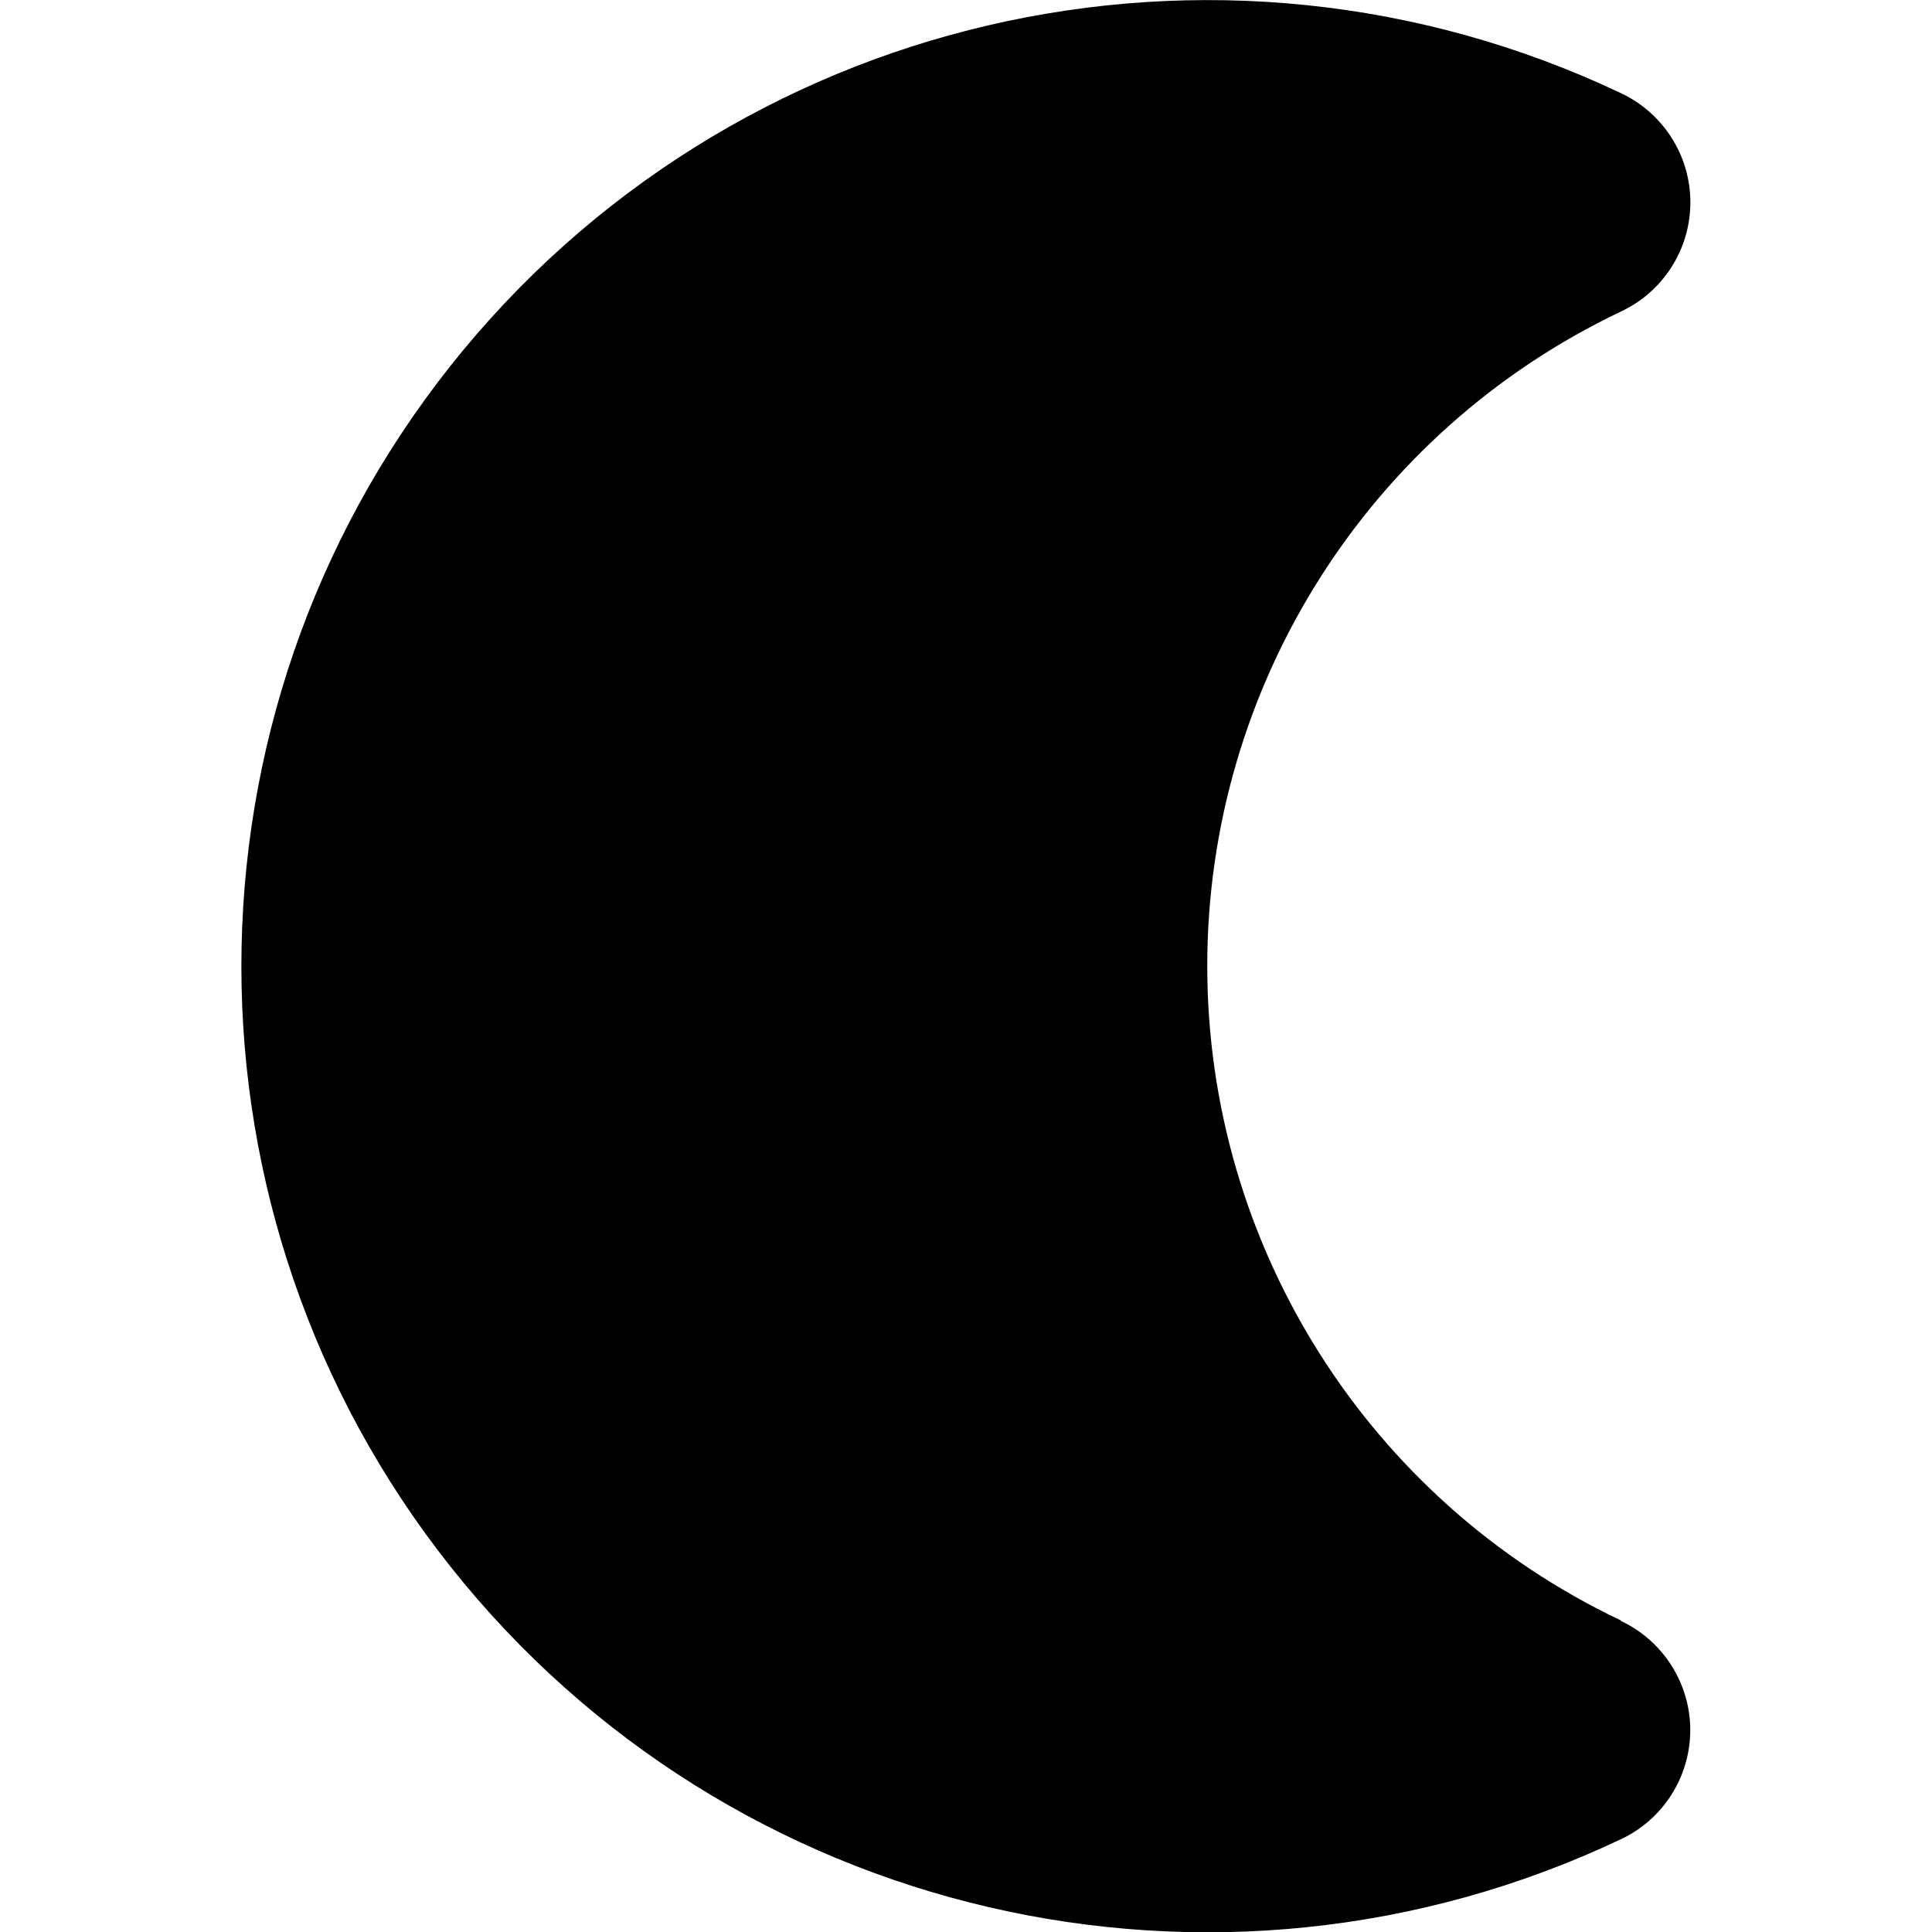 <svg width="16" height="16" viewBox="0 0 16 16" xmlns="http://www.w3.org/2000/svg">
  <title>
    moon-filled-icon
  </title>
  <path d="M13.424 13.42c-2.092-.993-3.426-3.103-3.426-5.42 0-2.316 1.334-4.426 3.426-5.42.35-.164.575-.517.575-.904 0-.388-.225-.74-.576-.905-3.36-1.592-7.377-.657-9.69 2.256-2.312 2.913-2.312 7.036 0 9.95 2.313 2.912 6.33 3.847 9.69 2.255.35-.164.575-.517.575-.904 0-.388-.225-.74-.576-.905z" fill="#000" fill-rule="evenodd"/>
</svg>
